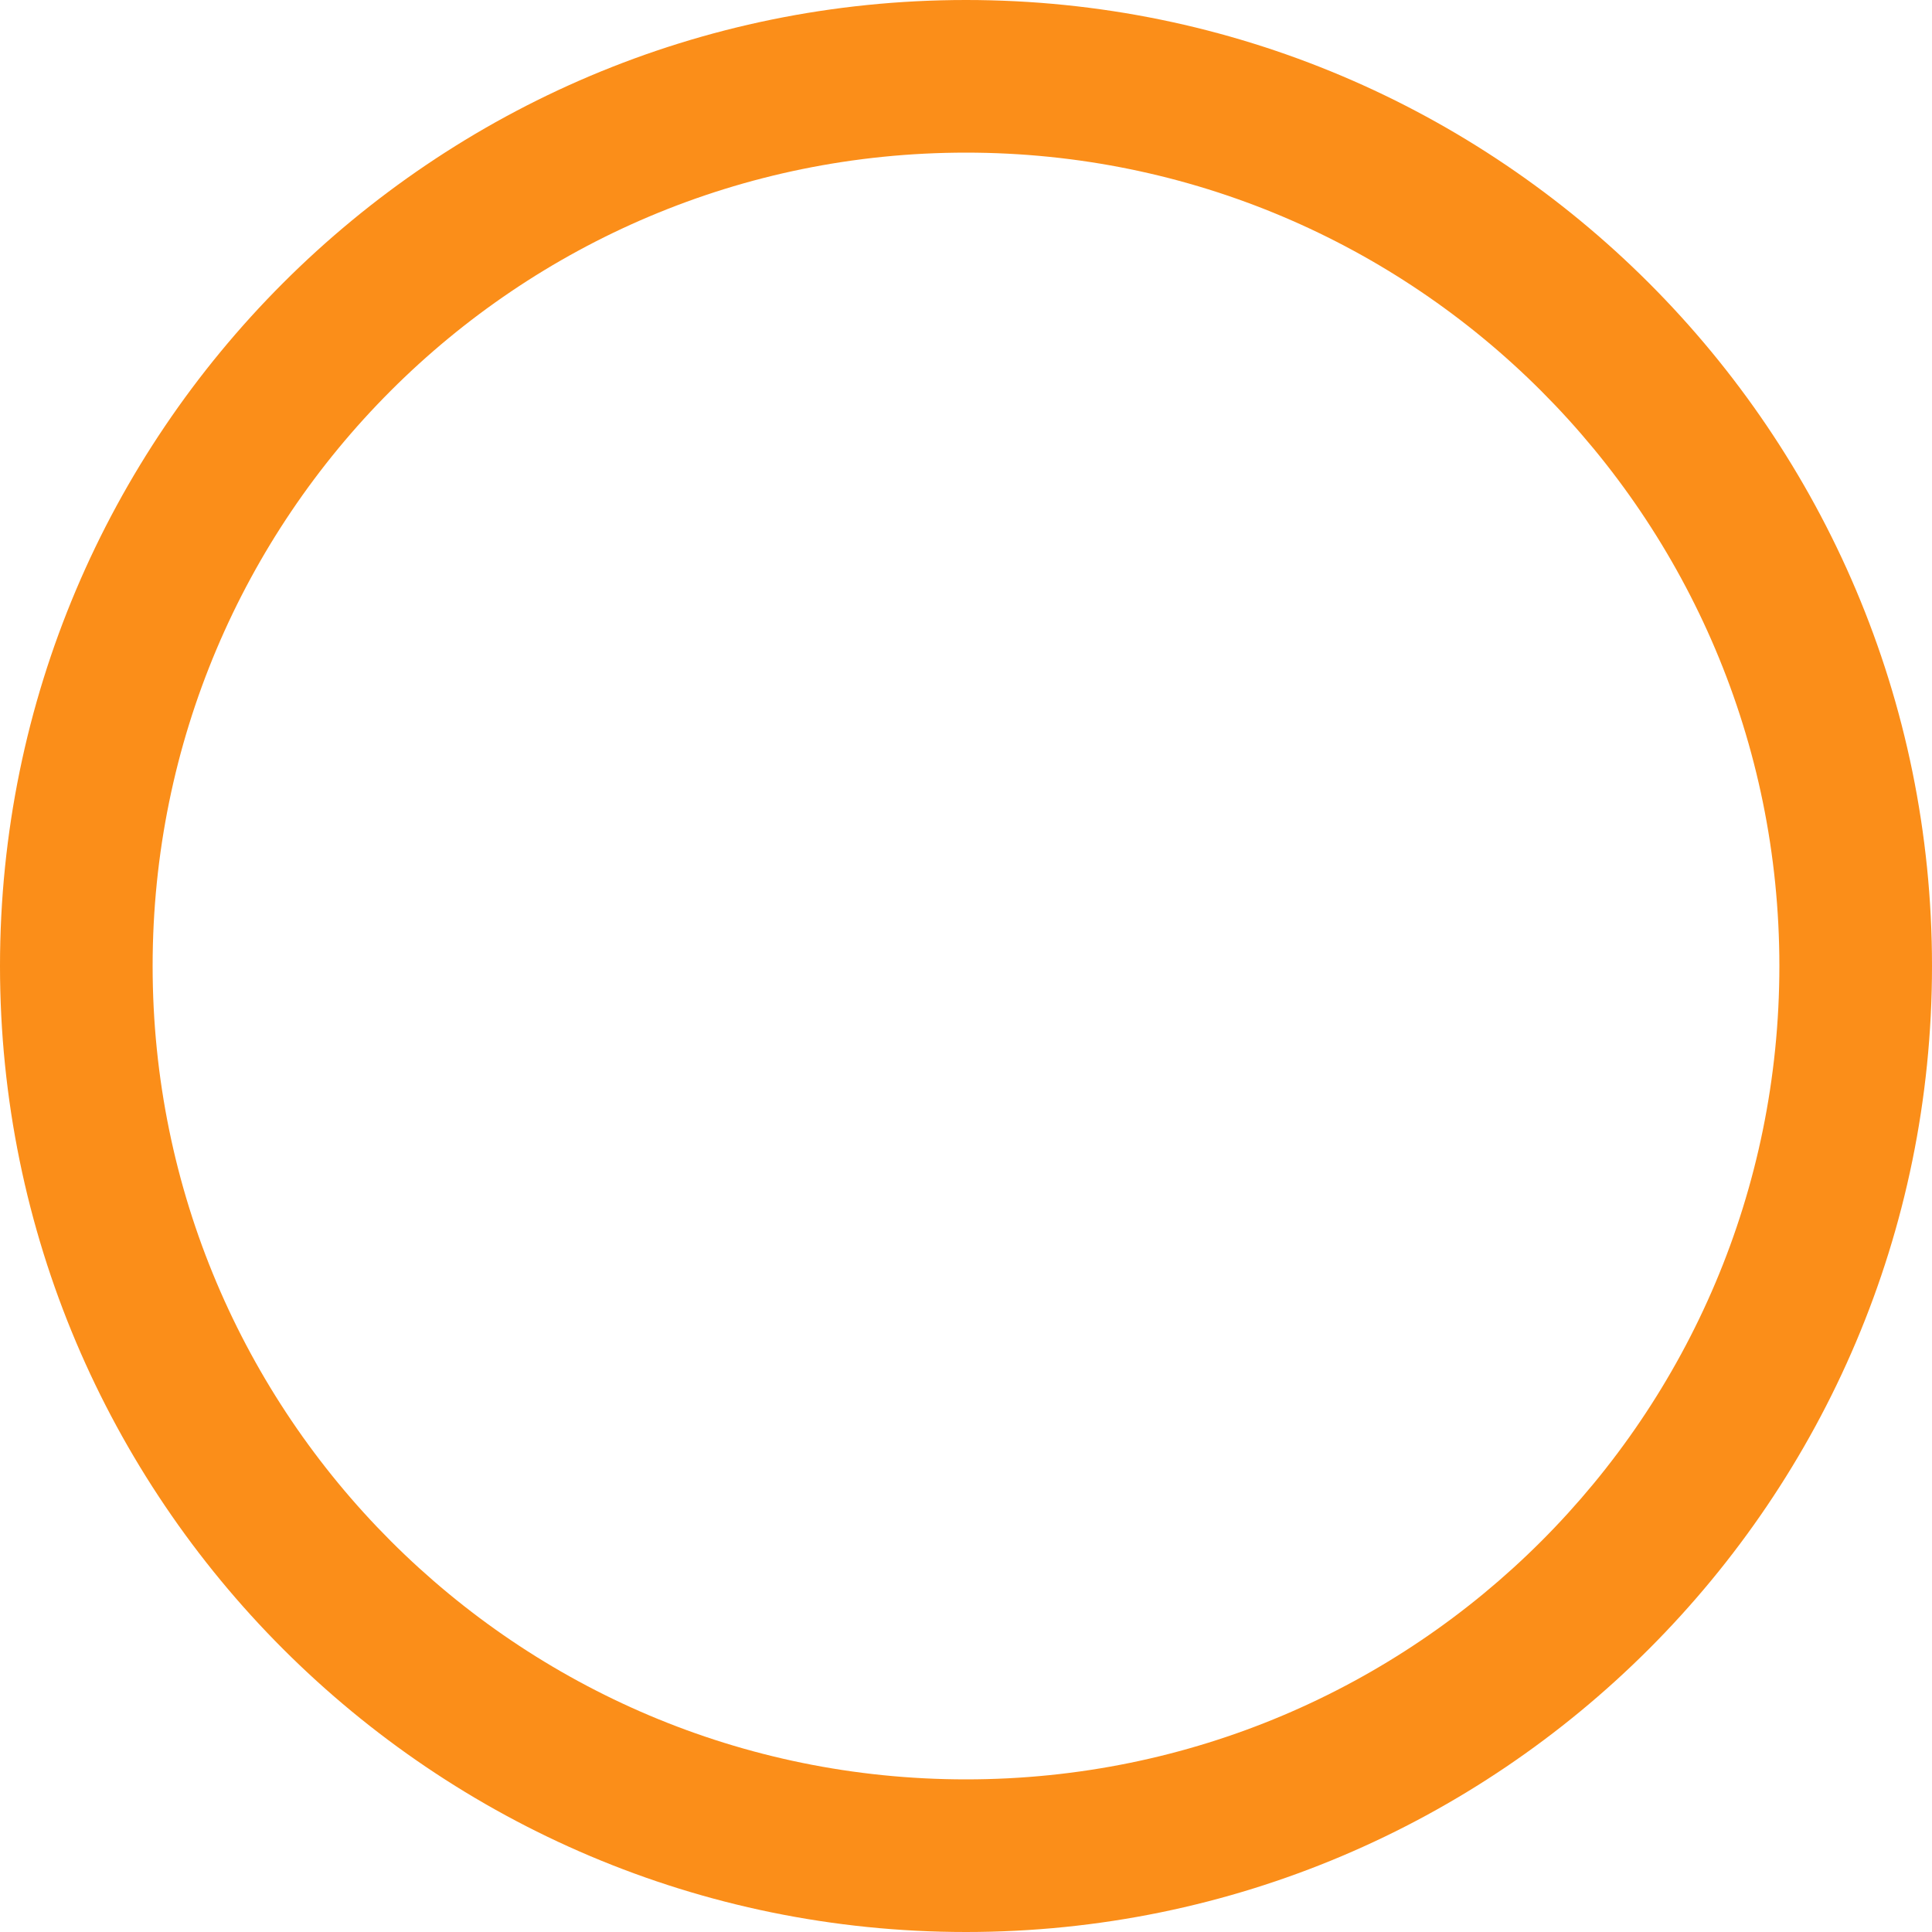 <?xml version="1.0" encoding="utf-8"?>
<!-- Generator: Adobe Illustrator 25.1.0, SVG Export Plug-In . SVG Version: 6.00 Build 0)  -->
<svg version="1.1" id="Calque_1" xmlns="http://www.w3.org/2000/svg" xmlns:xlink="http://www.w3.org/1999/xlink" x="0px" y="0px"
	 viewBox="0 0 300 300" style="enable-background:new 0 0 300 300;" xml:space="preserve">
<style type="text/css">
	.st0{opacity:0.9;fill:#FB8201;enable-background:new    ;}
</style>
<g id="Calque_2_1_">
	<g id="medium">
		<path class="st0" d="M150,0C67.2,0,0,67.2,0,150s67.2,150,150,150s150-67.2,150-150S232.8,0,150,0z M150,276.3
			c-69.8,0-126.3-56.6-126.3-126.3C23.7,80.2,80.2,23.7,150,23.7c69.8,0,126.3,56.6,126.3,126.3c0,0,0,0,0,0
			C276.3,219.8,219.8,276.3,150,276.3z"/>
	</g>
</g>
</svg>
